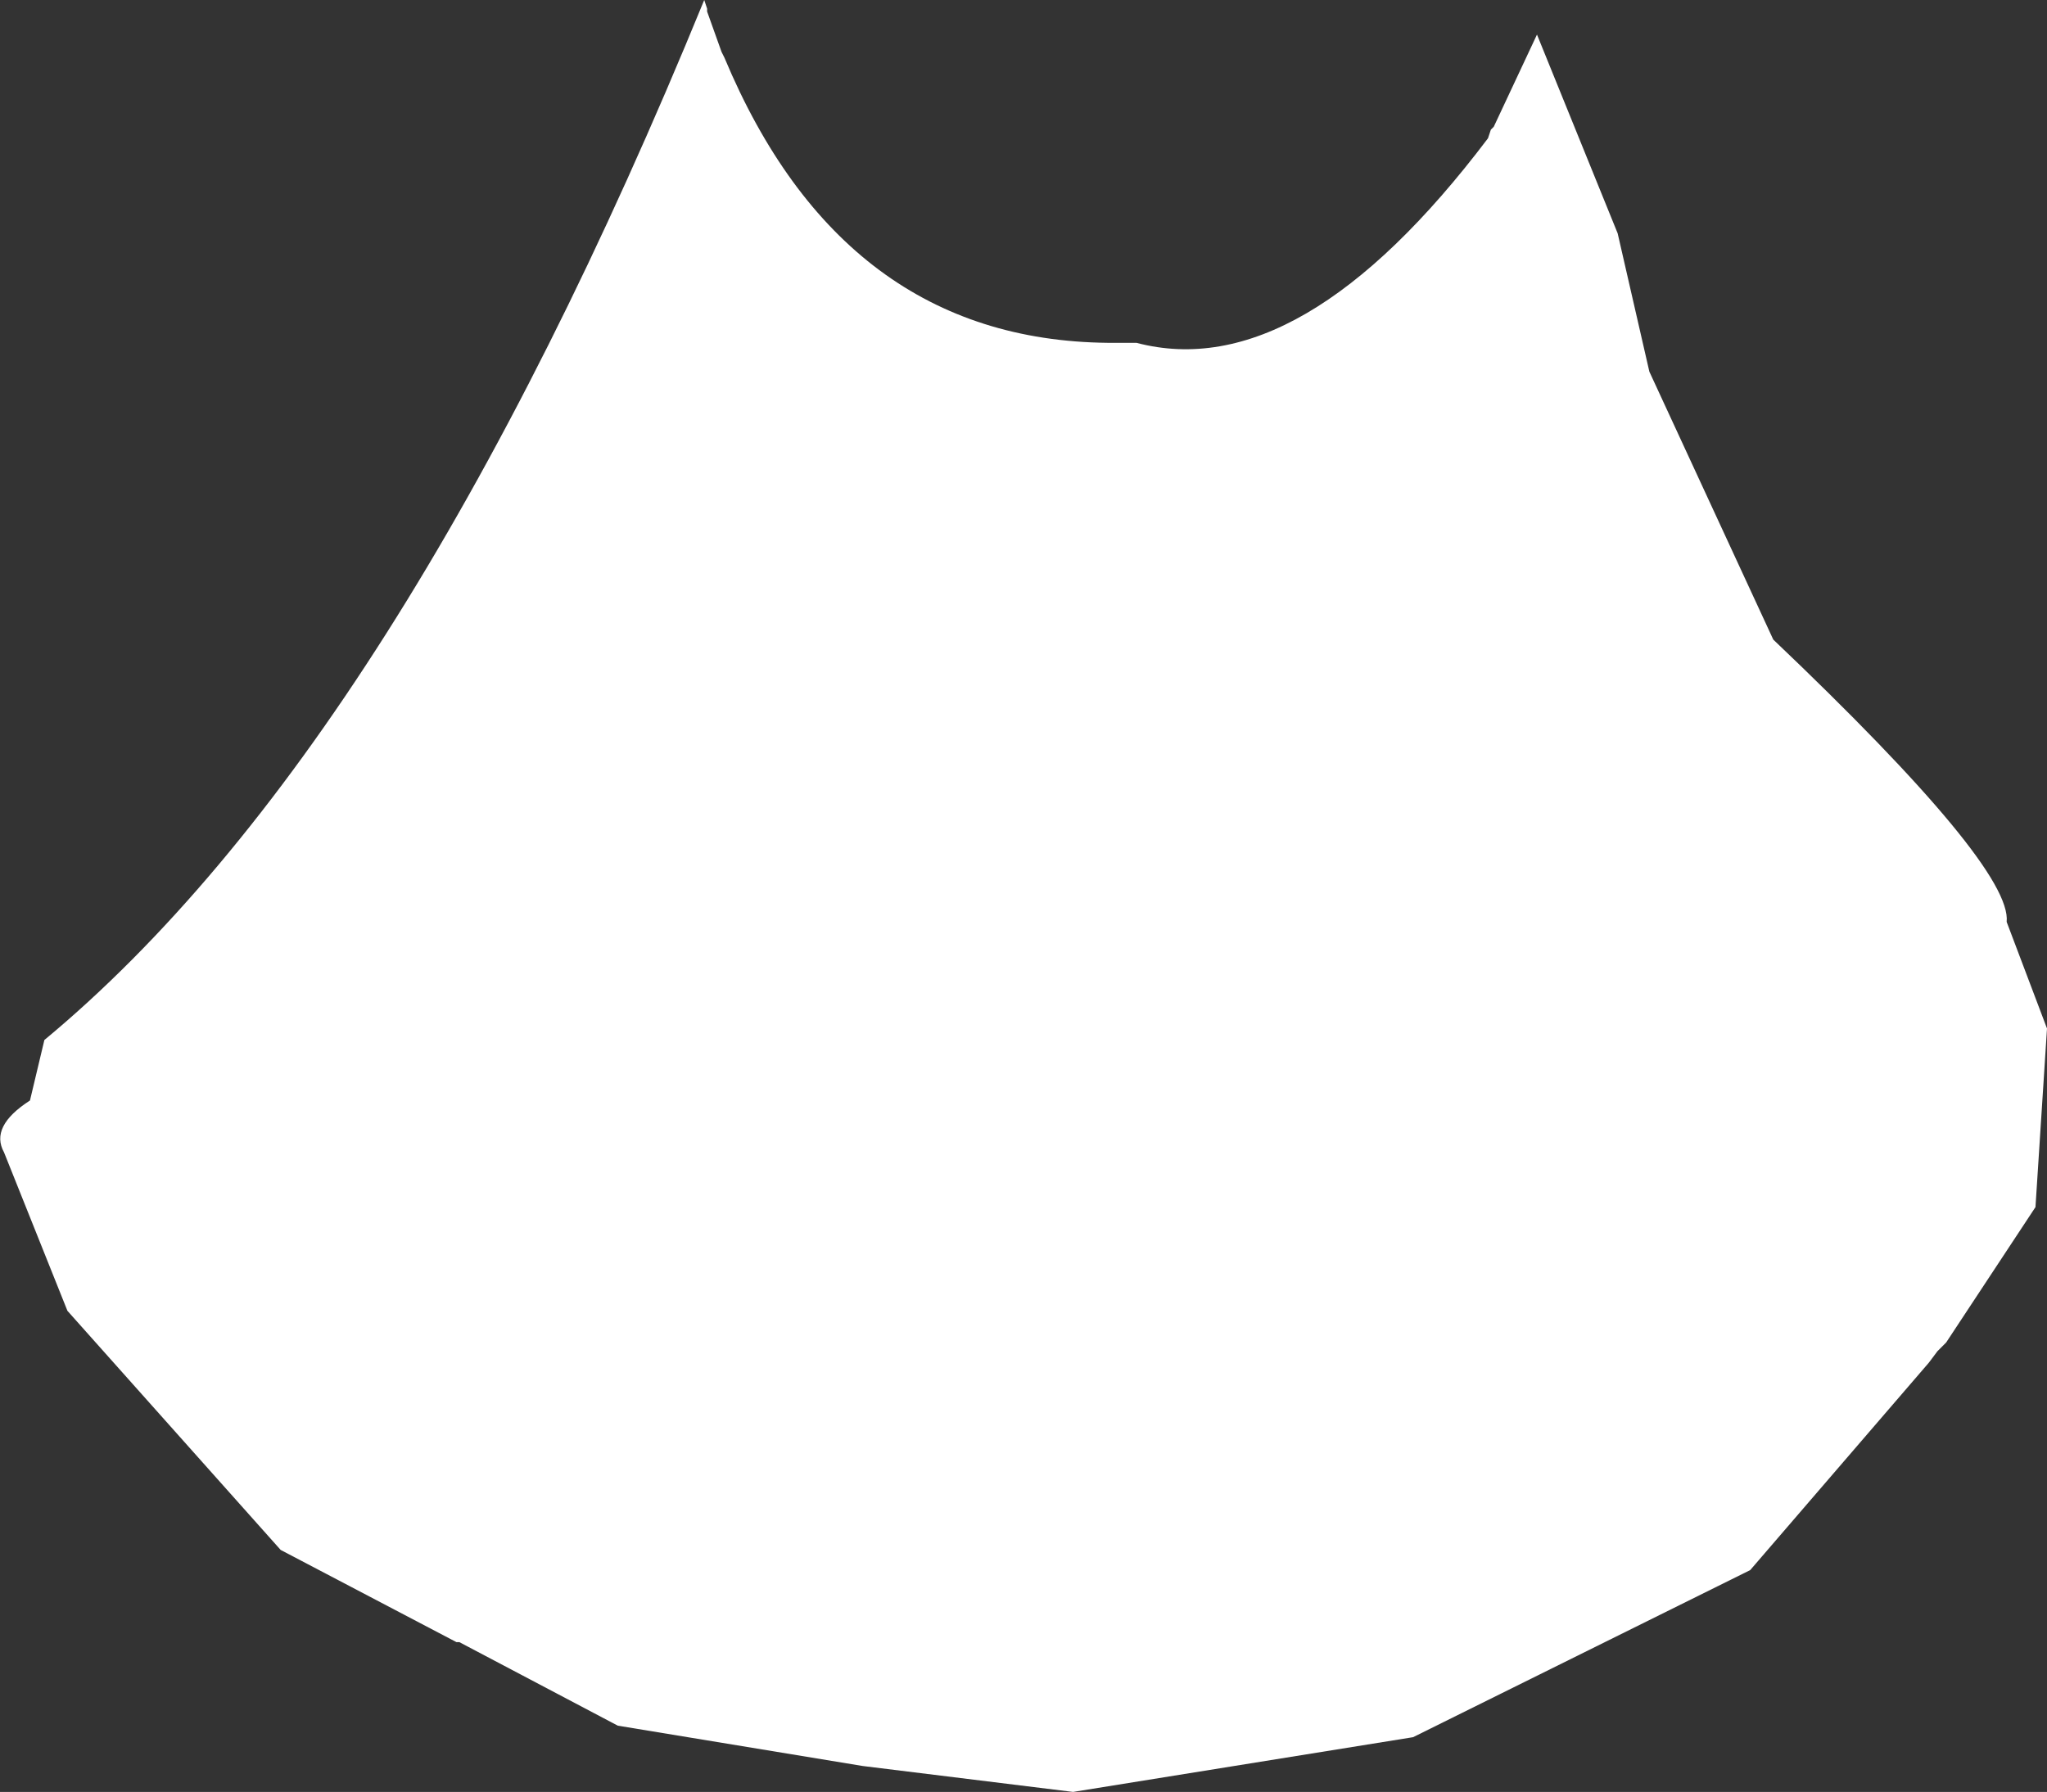 <?xml version="1.0" encoding="UTF-8" standalone="no"?>
<svg xmlns:ffdec="https://www.free-decompiler.com/flash" xmlns:xlink="http://www.w3.org/1999/xlink" ffdec:objectType="shape" height="155.5px" width="177.6px" xmlns="http://www.w3.org/2000/svg">
  <rect width="100%" height="100%" fill="#333333" stroke="none"/>
  <g transform="matrix(1.0, 0.0, 0.0, 1.0, 84.35, -13.5)">
    <path d="M58.75 45.75 L69.5 69.0 Q90.25 88.75 89.75 93.5 L93.25 102.75 92.25 118.25 84.5 130.0 83.75 130.75 83.0 131.75 67.5 149.75 38.25 164.25 8.75 169.0 -9.5 166.75 -30.75 163.25 -44.5 156.0 -44.75 156.0 -60.0 148.0 -78.5 127.25 -84.0 113.5 Q-85.25 111.25 -81.75 109.0 L-80.5 103.75 Q-49.75 78.25 -23.25 13.5 L-23.0 14.25 -23.0 14.5 -21.75 18.0 -21.5 18.5 Q-11.25 43.0 11.75 43.25 L14.25 43.25 Q28.5 47.0 44.75 25.5 L45.0 24.75 45.25 24.5 49.0 16.5 56.0 33.75 58.75 45.75" fill="#ffffff" fill-rule="evenodd" stroke="none"/>
  </g>
</svg>
